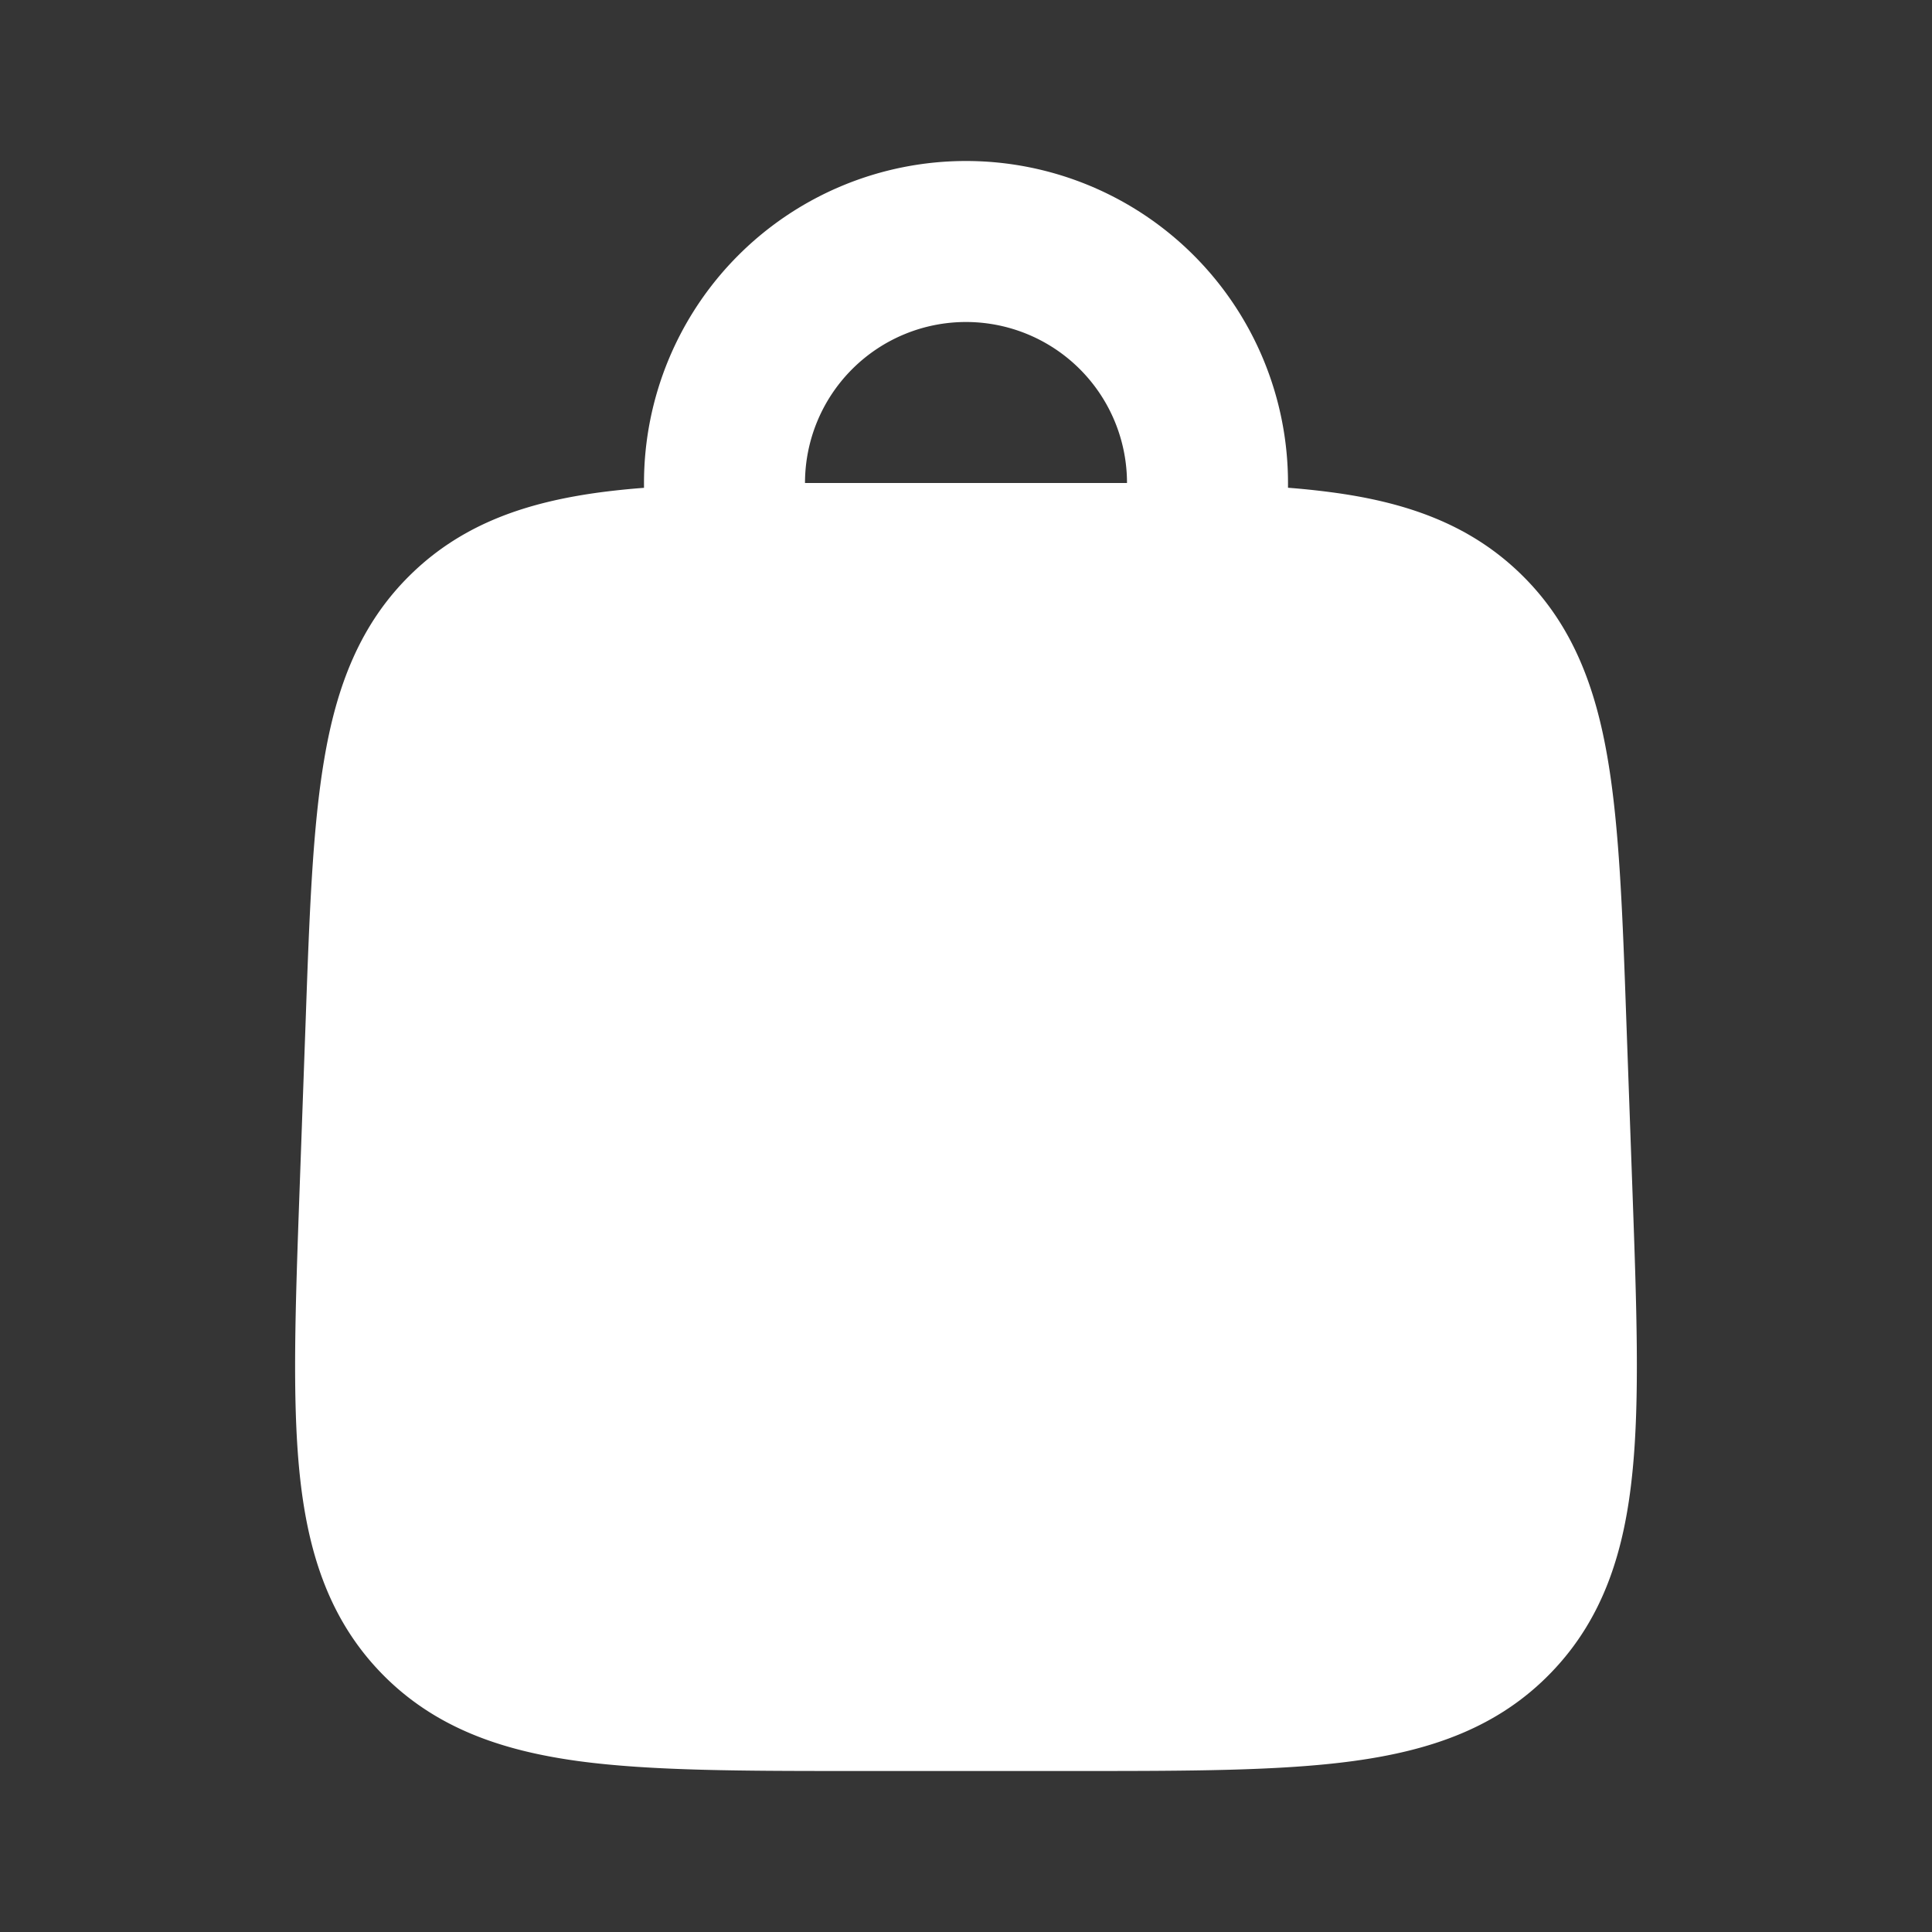 <svg xmlns="http://www.w3.org/2000/svg" width="24" height="24" fill="none"><rect width="100%" height="100%" fill="#333333" stroke="none"/><path fill="#fff" fill-opacity=".01" d="M24 0v24H0V0z"/><path fill="#FFFFFF" fill-rule="evenodd" d="M12 4a2 2 0 0 0-2 2h4a2 2 0 0 0-2-2m4 2.06V6a4 4 0 0 0-8 0v.06a9.878 9.878 0 0 0-.53.054c-.903.12-1.703.38-2.353 1.008-.65.627-.939 1.416-1.09 2.314-.145.855-.184 1.936-.23 3.245l-.077 2.141c-.05 1.399-.091 2.55 0 3.463.096.957.35 1.807 1.01 2.492.662.686 1.502.97 2.455 1.1.909.123 2.061.123 3.461.123h2.708c1.4 0 2.552 0 3.46-.124.954-.13 1.794-.413 2.455-1.099.662-.685.915-1.535 1.01-2.492.092-.912.051-2.064.001-3.463l-.077-2.14c-.046-1.31-.085-2.391-.23-3.246-.151-.898-.44-1.687-1.09-2.314-.65-.628-1.45-.889-2.353-1.008a9.867 9.867 0 0 0-.53-.055" clip-rule="evenodd"/></svg>